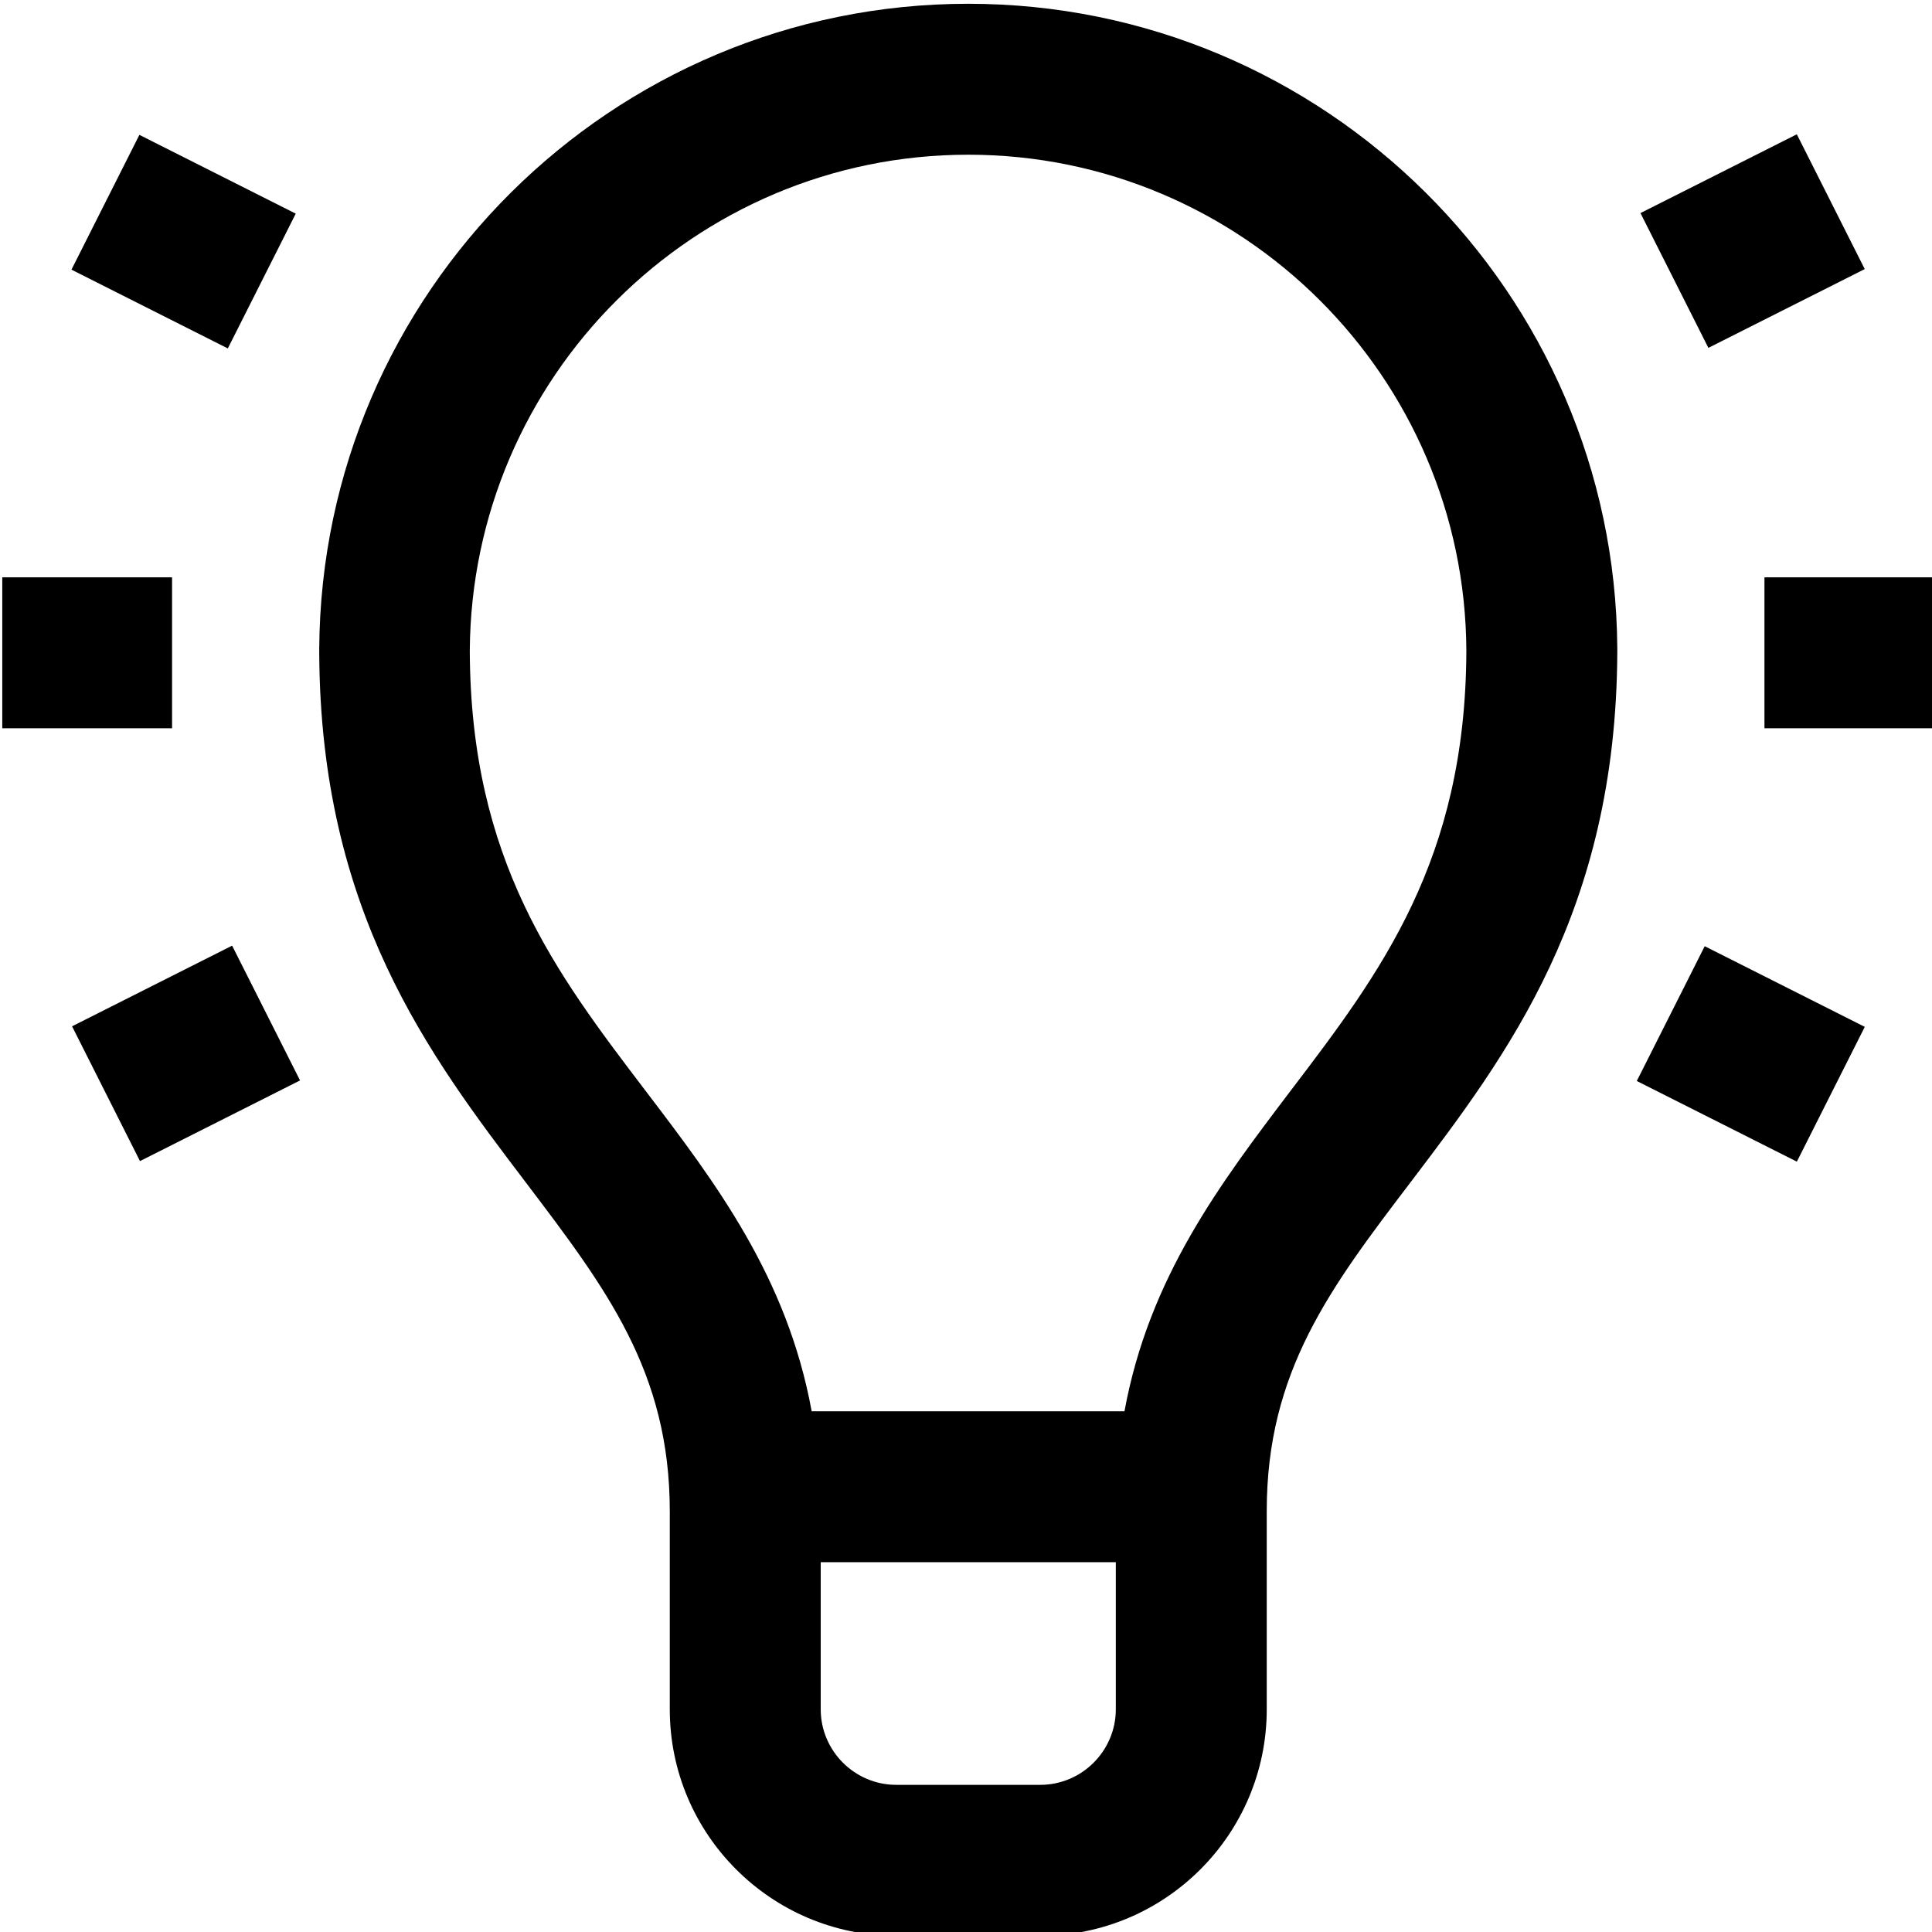 <?xml version="1.0" encoding="utf-8"?>
<!-- Generator: Adobe Illustrator 24.0.2, SVG Export Plug-In . SVG Version: 6.00 Build 0)  -->
<svg version="1.1" id="Capa_1" xmlns="http://www.w3.org/2000/svg" xmlns:xlink="http://www.w3.org/1999/xlink" x="0px" y="0px"
	 viewBox="0 0 512 512" style="enable-background:new 0 0 512 512;" xml:space="preserve">
<g>
	<rect x="0.6" y="153" width="45" height="40"/>
	<rect x="25.5" y="259.2" transform="matrix(0.893 -0.45 0.45 0.893 -120.315 51.992)" width="47.5" height="40"/>
	<rect x="28.7" y="40.8" transform="matrix(0.45 -0.893 0.893 0.45 -30.41 78.728)" width="40" height="46.4"/>
	<rect x="467.6" y="153" width="45" height="40"/>
	<rect x="443.9" y="255.4" transform="matrix(0.45 -0.893 0.893 0.45 5.94 567.947)" width="40" height="47.5"/>
	<rect x="441.3" y="44" transform="matrix(0.893 -0.45 0.45 0.893 20.859 215.762)" width="46.4" height="40"/>
	<path d="M256.6,1c-94.5,0-171.4,76.5-172,170.9v1.1c0.3,68.7,29.2,106.7,54.7,140.3c21.3,28.1,38.2,50.2,38.2,87.2V453
		c0,33.1,26.9,60,60,60h38.2c33.1,0,60-26.9,60-60v-52.6c0-36.9,16.8-59.1,38.2-87.2c25.5-33.6,54.4-71.6,54.7-140.3v-1.1
		C428,77.5,351.1,1,256.6,1z M295.7,453c0,11-9,20-20,20h-38.2c-11,0-20-9-20-20v-39h78.2V453z M342,289.1
		c-18.5,24.4-37.5,49.4-44,84.9h-82.9c-6.5-35.6-25.5-60.6-44-84.9c-23.9-31.4-46.4-61-46.6-116.6C124.9,99.9,184,41,256.6,41
		s131.7,58.9,132,131.5C388.4,228,365.9,257.7,342,289.1z"/>
</g>
</svg>
